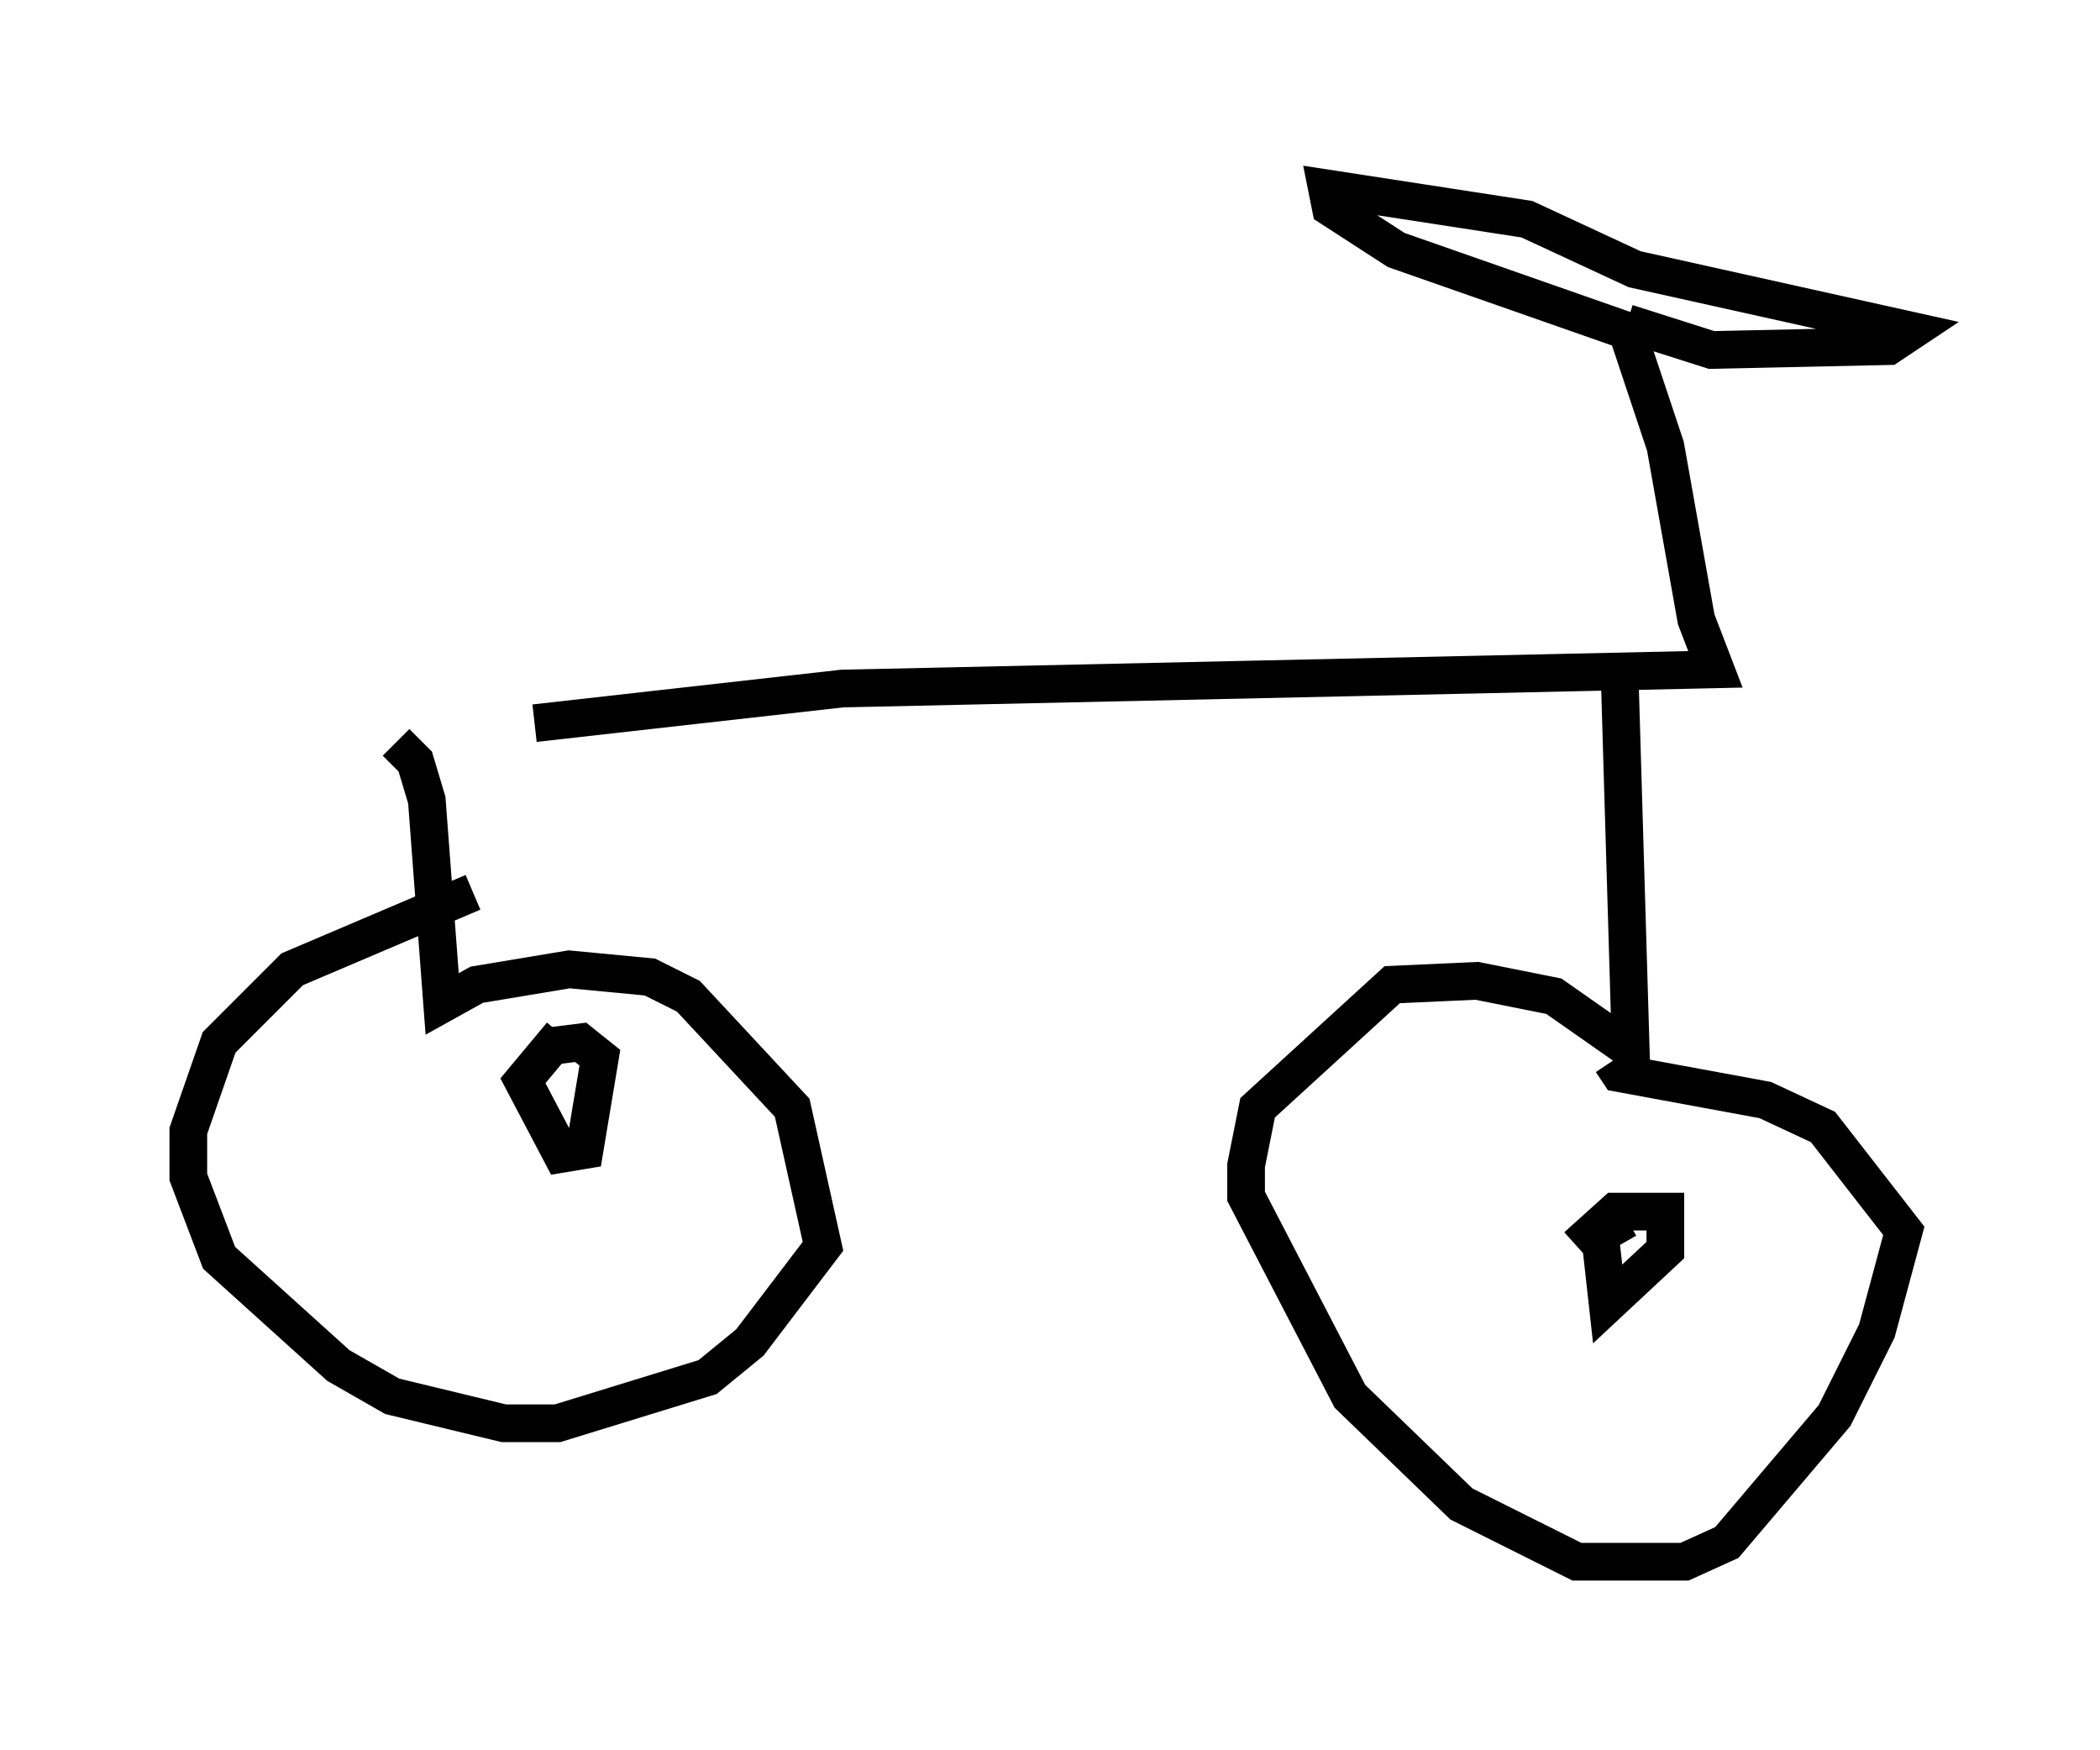 <?xml version="1.0" encoding="utf-8" ?>
<svg baseProfile="full" height="46.444" version="1.1" width="55.734" xmlns="http://www.w3.org/2000/svg" xmlns:ev="http://www.w3.org/2001/xml-events" xmlns:xlink="http://www.w3.org/1999/xlink"><defs /><rect fill="white" height="46.444" width="55.734" x="0" y="0" /><path d="M10.206, 19.19 m3.981, 0.0 l8.167, -0.919 23.173, -0.51 l-0.51, -1.327 -0.817, -4.594 l-1.021, -3.063 -6.125, -2.144 l-1.735, -1.123 -0.102, -0.51 l5.308, 0.817 2.858, 1.327 l7.35, 1.633 -0.613, 0.408 l-4.696, 0.102 -2.246, -0.715 m-32.667, 11.127 l0.51, 0.51 0.306, 1.021 l0.408, 5.41 0.919, -0.51 l2.45, -0.408 2.144, 0.204 l1.021, 0.51 2.756, 2.96 l0.817, 3.675 -1.94, 2.552 l-1.123, 0.919 -3.981, 1.225 l-1.429, 0.0 -2.96, -0.715 l-1.429, -0.817 -3.165, -2.858 l-0.817, -2.144 0.0, -1.225 l0.817, -2.348 1.94, -1.94 l4.798, -2.042 m30.421, -6.125 l0.306, 10.311 -2.042, -1.429 l-2.042, -0.408 -2.246, 0.102 l-3.573, 3.267 -0.306, 1.531 l0.0, 0.817 2.756, 5.308 l2.96, 2.858 3.063, 1.531 l2.858, 0.0 1.123, -0.51 l2.858, -3.369 1.123, -2.246 l0.715, -2.654 -2.144, -2.756 l-1.531, -0.715 -3.879, -0.715 l-0.204, -0.306 m-0.919, 4.9 l1.021, -0.919 1.327, 0.0 l0.0, 1.021 -1.531, 1.429 l-0.204, -1.838 0.715, -0.408 m-28.584, -4.594 l0.817, -0.102 0.51, 0.408 l-0.408, 2.45 -0.613, 0.102 l-1.021, -1.94 1.021, -1.225 " fill="none" stroke="black" stroke-width="1" /></svg>